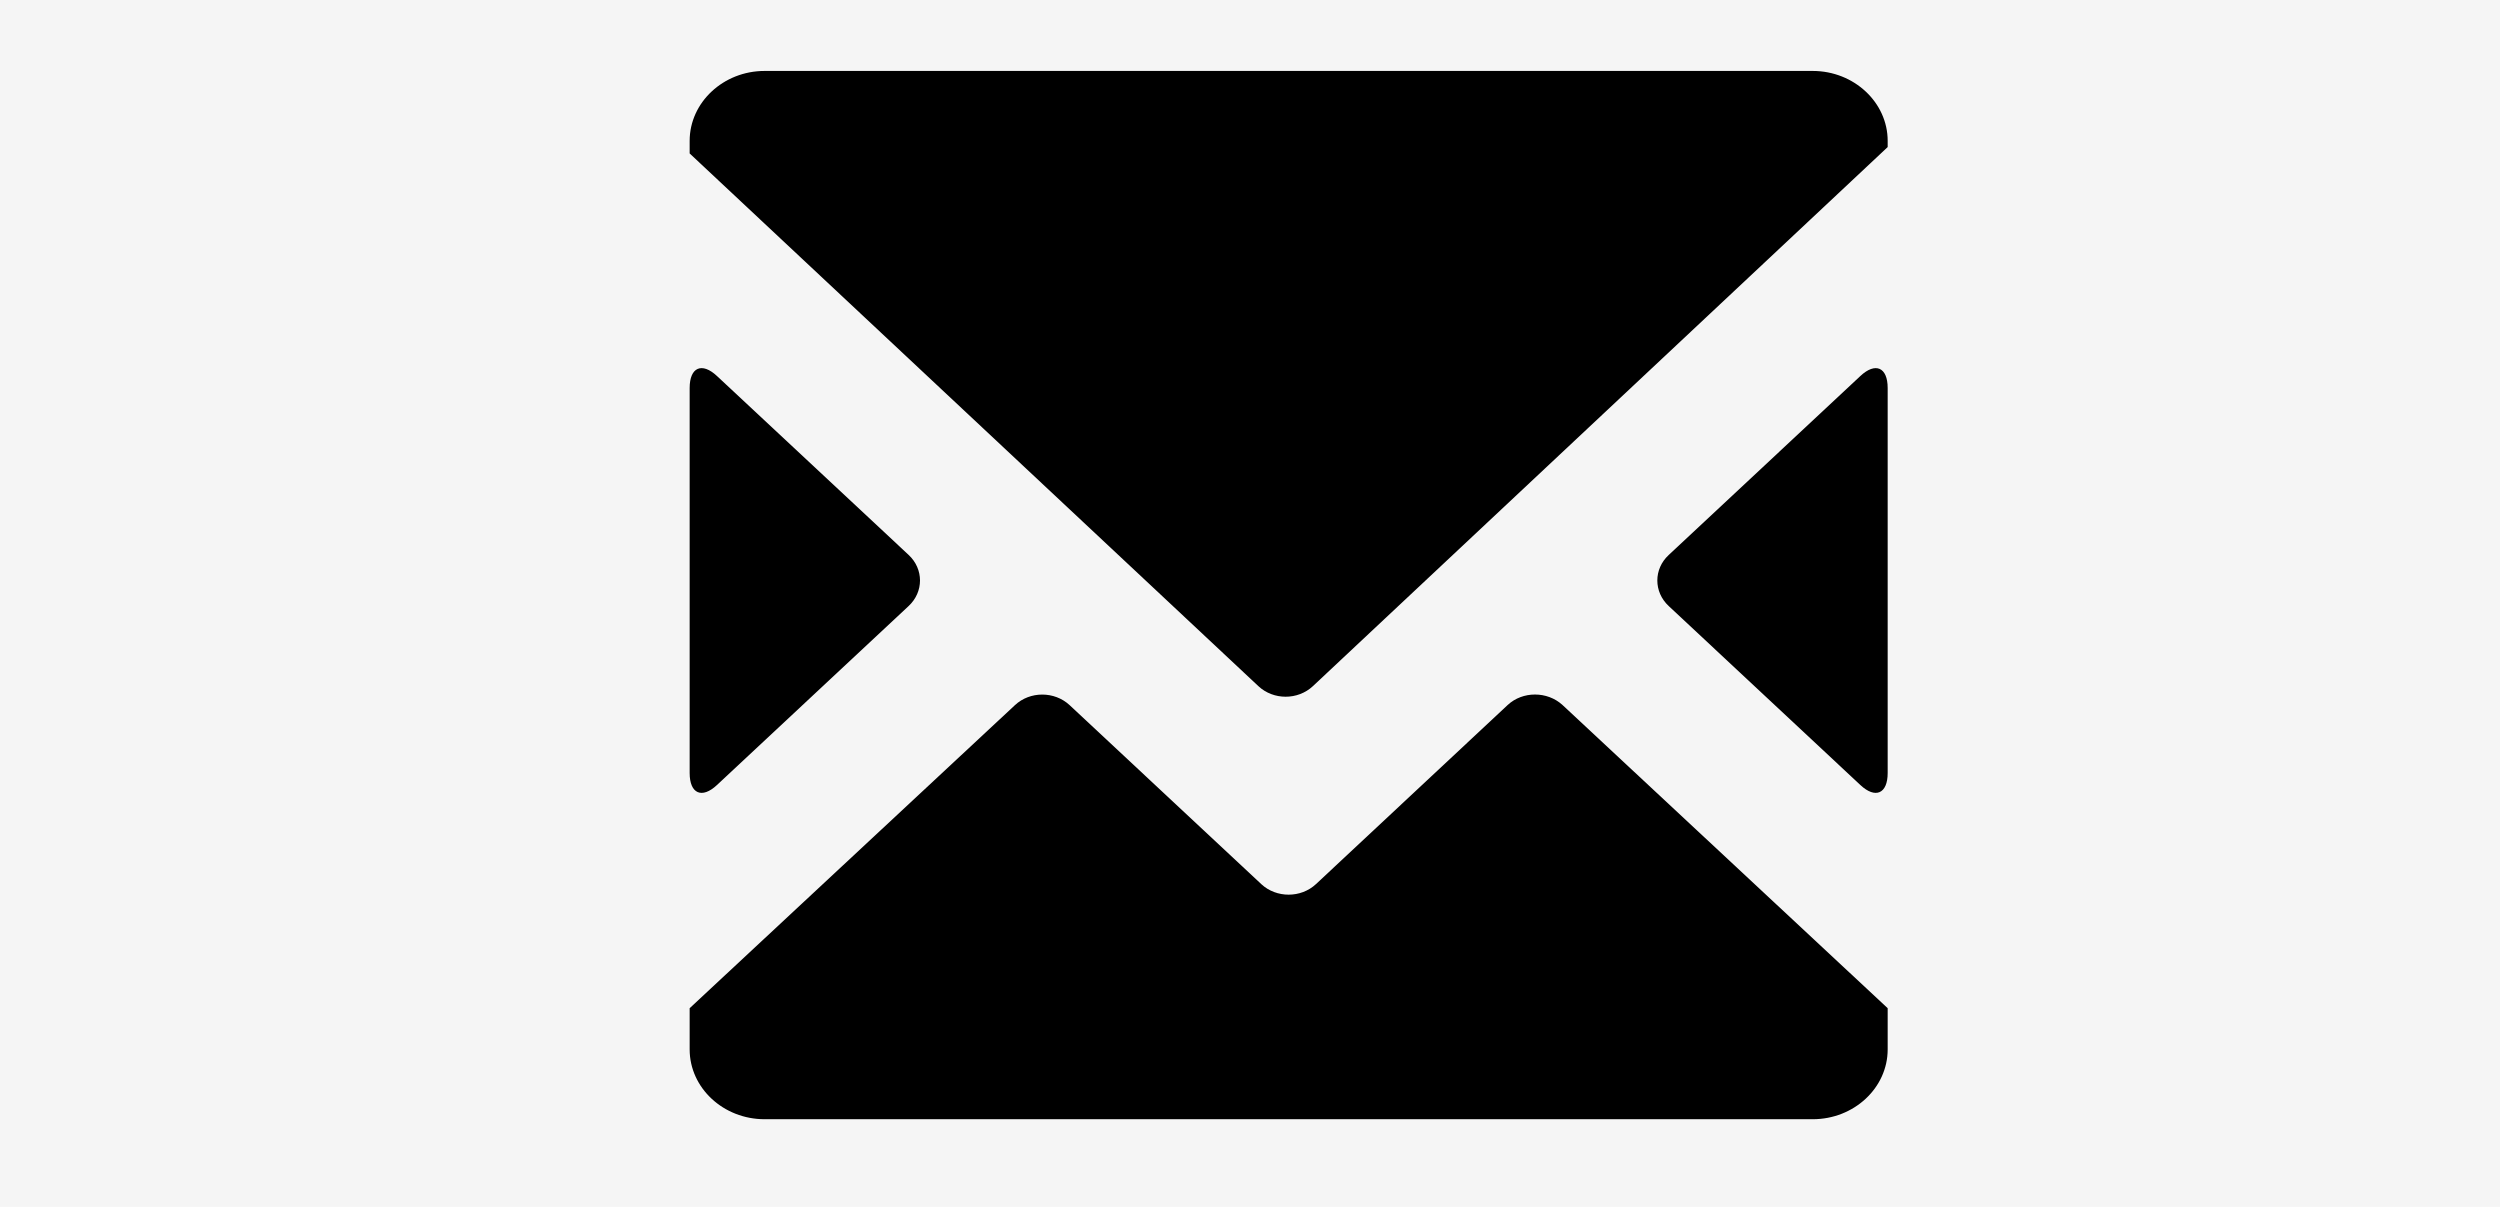 <svg width="29" height="14" viewBox="0 0 29 14" fill="none" xmlns="http://www.w3.org/2000/svg">
<rect width="29" height="14" fill="#F5F5F5"/>
<path d="M14.631 10.256L12.408 8.18C12.232 8.016 11.948 8.016 11.773 8.18L8 11.695V12.173C8 12.62 8.391 12.983 8.869 12.983H21.028C21.506 12.983 21.897 12.62 21.897 12.173V11.695L18.125 8.178C17.948 8.016 17.663 8.016 17.489 8.178L15.266 10.255C15.091 10.419 14.806 10.419 14.631 10.256ZM19.357 7.03L21.58 9.106C21.755 9.27 21.897 9.207 21.897 8.967V4.501C21.897 4.26 21.755 4.198 21.58 4.362L19.357 6.438C19.181 6.601 19.181 6.866 19.357 7.03ZM8.869 0.823C8.391 0.823 8 1.188 8 1.634V1.78L14.597 7.959C14.772 8.123 15.055 8.123 15.23 7.959L21.897 1.706V1.634C21.897 1.188 21.506 0.823 21.028 0.823H8.869ZM8 4.501V8.967C8 9.207 8.142 9.27 8.317 9.106L10.54 7.03C10.716 6.866 10.716 6.601 10.54 6.437L8.317 4.362C8.142 4.198 8 4.26 8 4.501Z" fill="black"/>
</svg>
